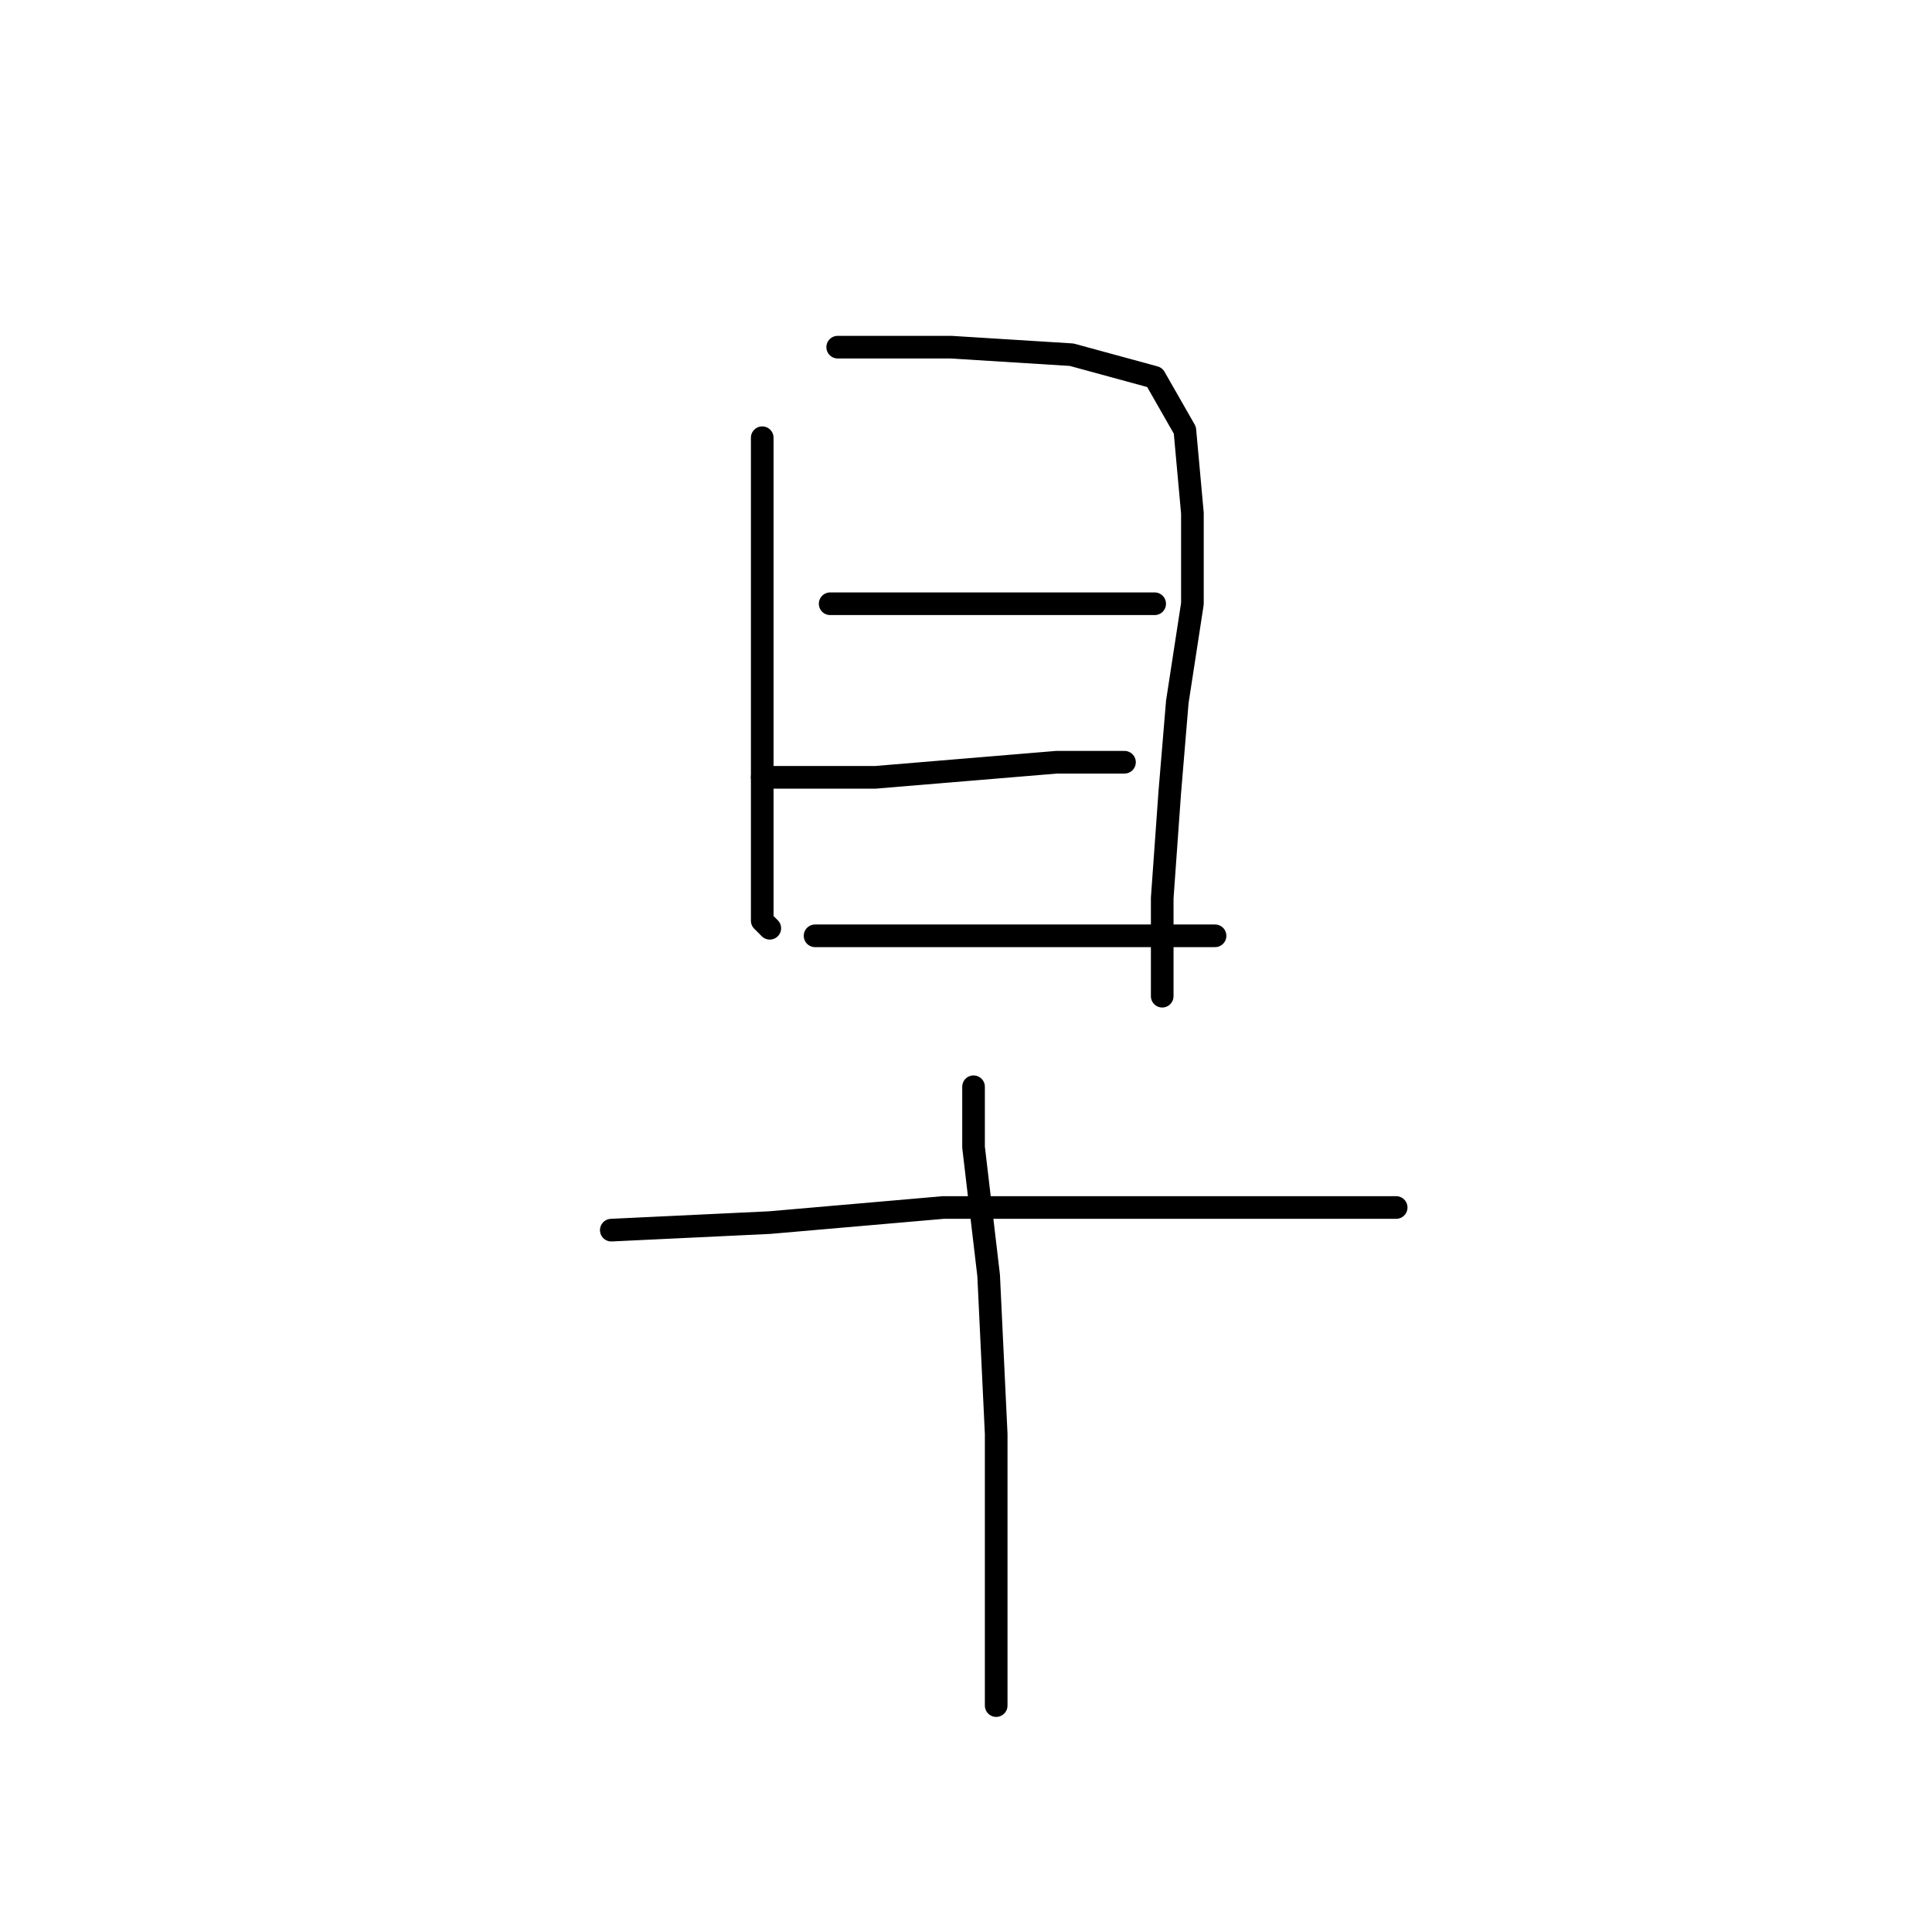 <?xml version="1.0" standalone="no"?>
    <svg width="256" height="256" xmlns="http://www.w3.org/2000/svg" version="1.1">
    <polyline stroke="black" stroke-width="3" stroke-linecap="round" fill="transparent" stroke-linejoin="round" points="101 58 101 73 101 90 101 107 101 117 101 122 102 123 102 123 " />
        <polyline stroke="black" stroke-width="3" stroke-linecap="round" fill="transparent" stroke-linejoin="round" points="111 46 126 46 142 47 153 50 157 57 158 68 158 80 156 93 155 105 154 119 154 128 154 132 154 132 " />
        <polyline stroke="black" stroke-width="3" stroke-linecap="round" fill="transparent" stroke-linejoin="round" points="110 80 124 80 138 80 148 80 153 80 153 80 " />
        <polyline stroke="black" stroke-width="3" stroke-linecap="round" fill="transparent" stroke-linejoin="round" points="101 103 106 103 116 103 128 102 140 101 147 101 149 101 149 101 " />
        <polyline stroke="black" stroke-width="3" stroke-linecap="round" fill="transparent" stroke-linejoin="round" points="108 124 118 124 130 124 142 124 153 124 160 124 161 124 161 124 " />
        <polyline stroke="black" stroke-width="3" stroke-linecap="round" fill="transparent" stroke-linejoin="round" points="81 163 102 162 125 160 145 160 164 160 174 160 182 160 185 160 185 160 " />
        <polyline stroke="black" stroke-width="3" stroke-linecap="round" fill="transparent" stroke-linejoin="round" points="129 144 129 152 131 169 132 190 132 214 132 226 132 226 " />
        </svg>